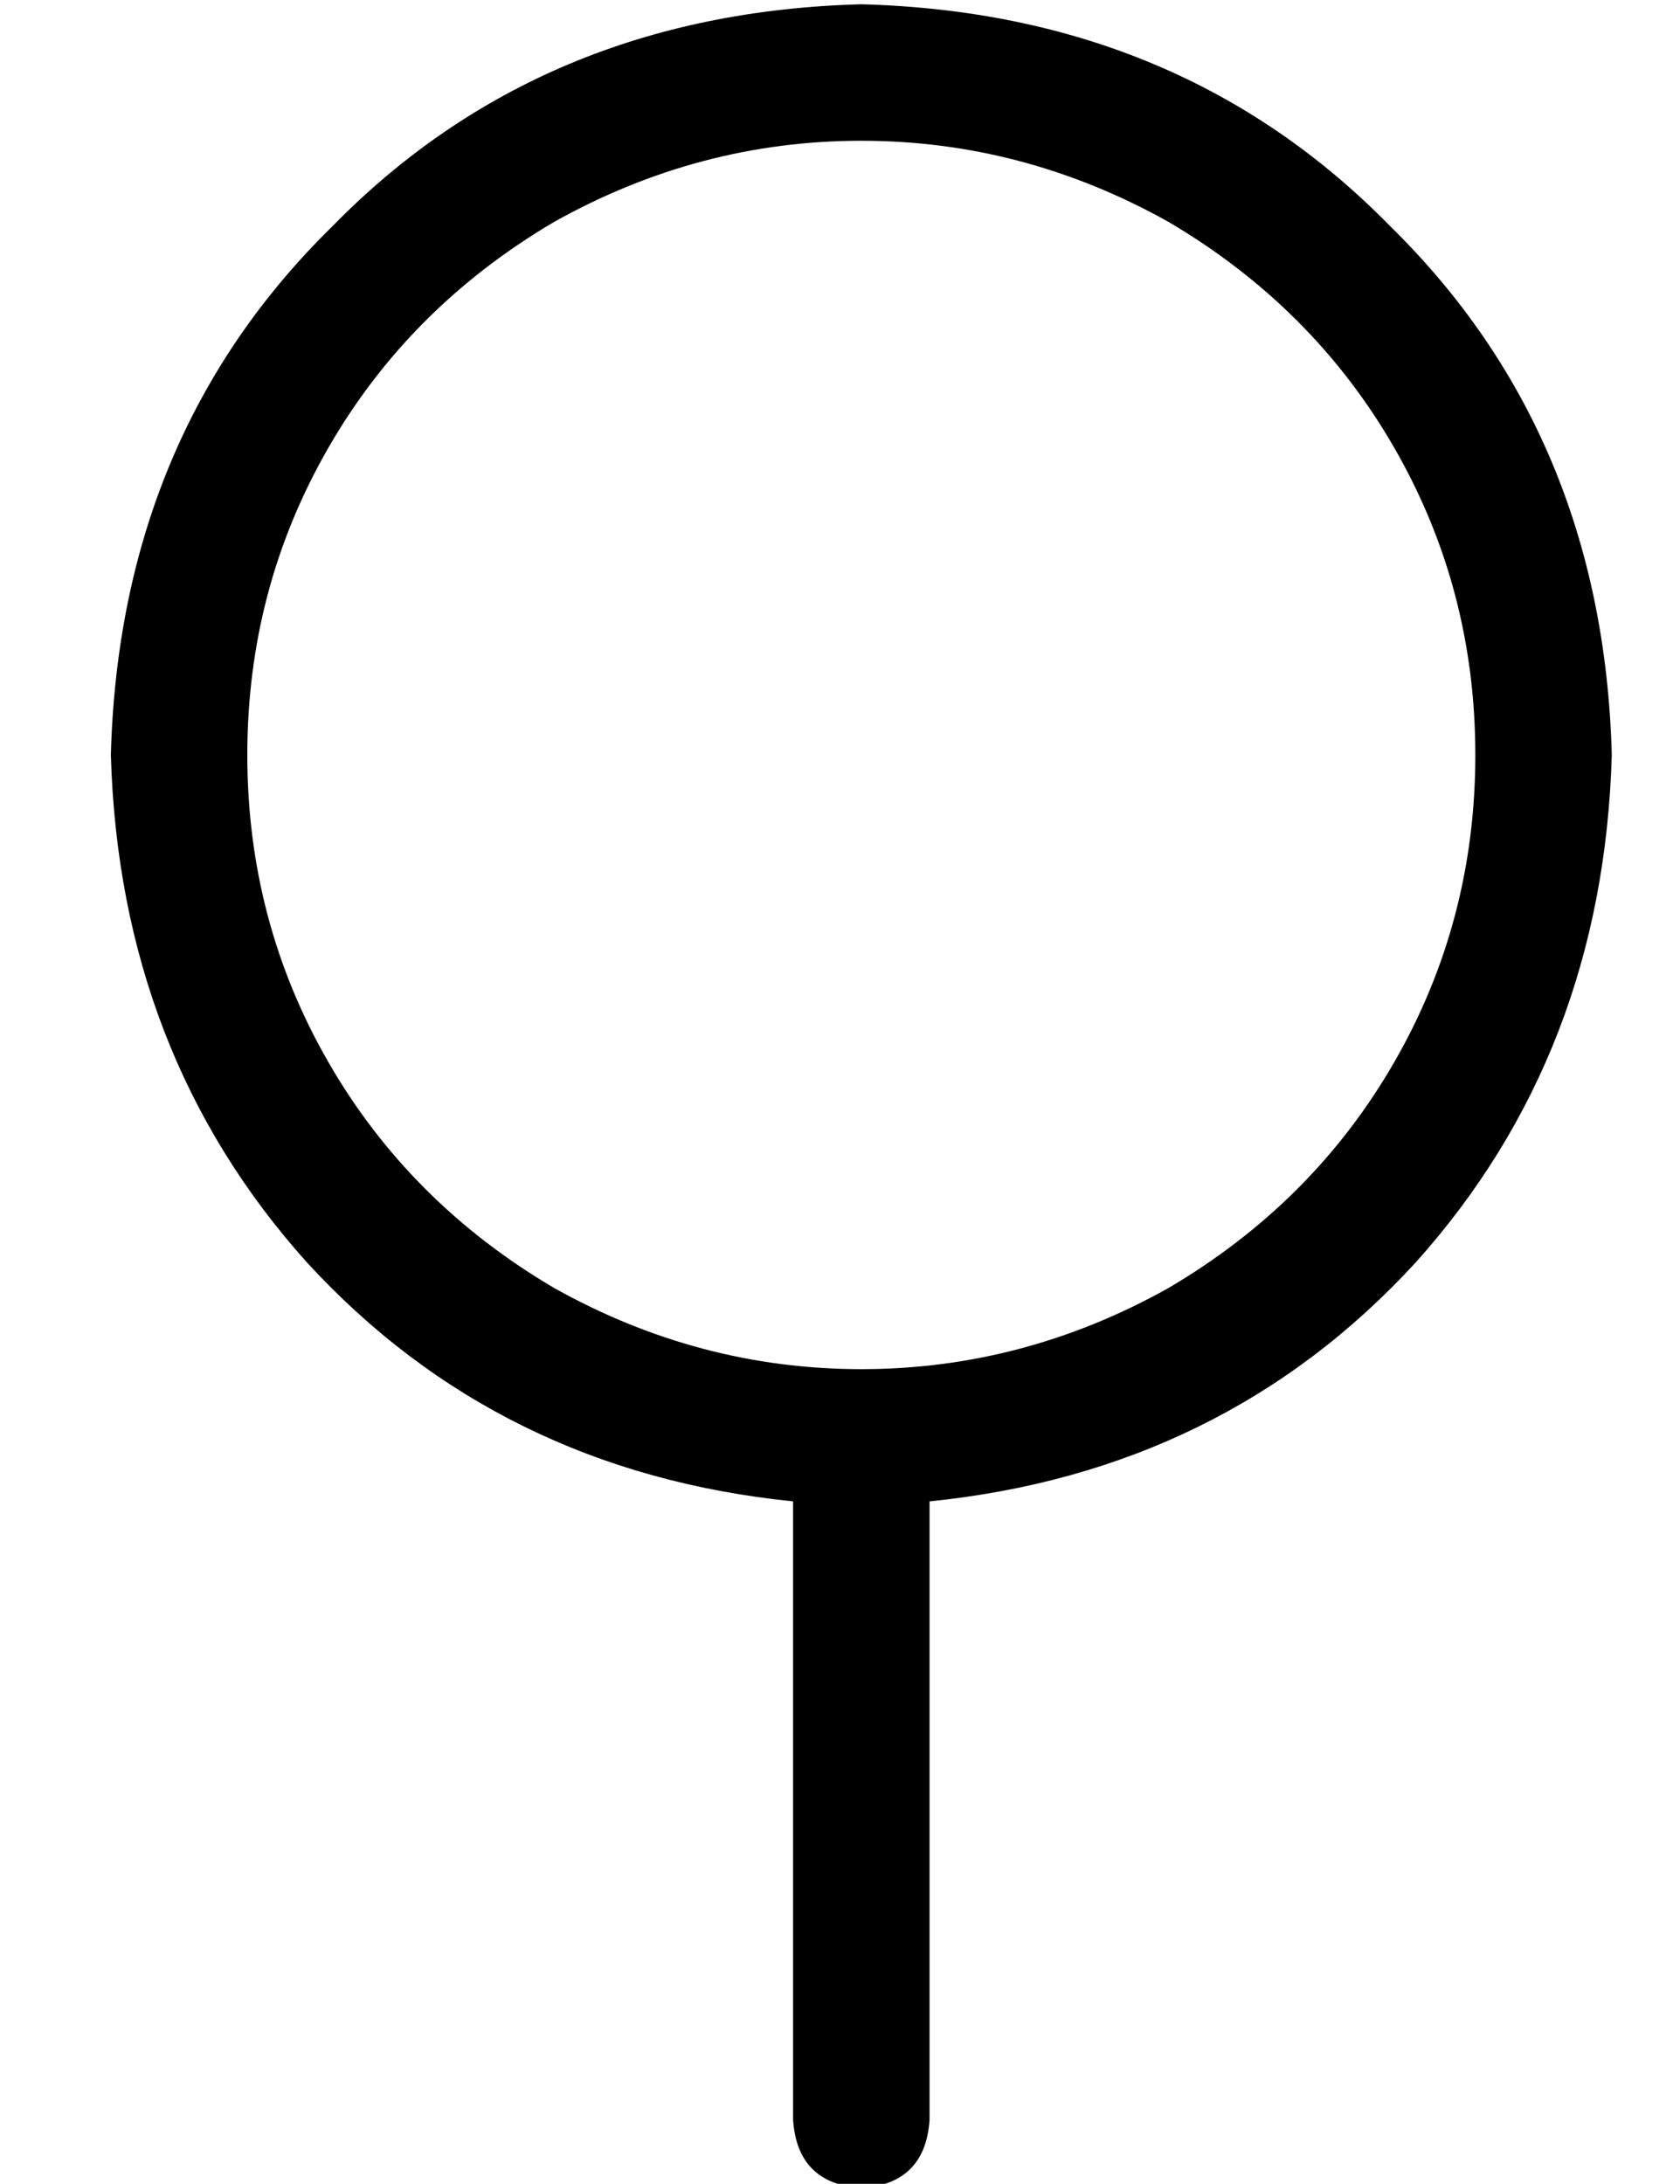 <?xml version="1.0" standalone="no"?>
<!DOCTYPE svg PUBLIC "-//W3C//DTD SVG 1.1//EN" "http://www.w3.org/Graphics/SVG/1.1/DTD/svg11.dtd" >
<svg xmlns="http://www.w3.org/2000/svg" xmlns:xlink="http://www.w3.org/1999/xlink" version="1.1" viewBox="-10 -40 394 512">
   <path fill="currentColor"
d="M48 137q0 -39 19 -72v0v0q19 -33 53 -53q34 -19 72 -19t72 19q34 20 53 53t19 72t-19 72t-53 53q-34 19 -72 19t-72 -19q-34 -20 -53 -53t-19 -72v0zM208 312q69 -7 114 -56v0v0q44 -49 46 -119q-2 -75 -52 -124q-49 -50 -124 -52q-75 2 -124 52q-50 49 -52 124
q2 70 46 119q45 49 114 56v145v0q1 15 16 16q15 -1 16 -16v-145v0z" />
</svg>
